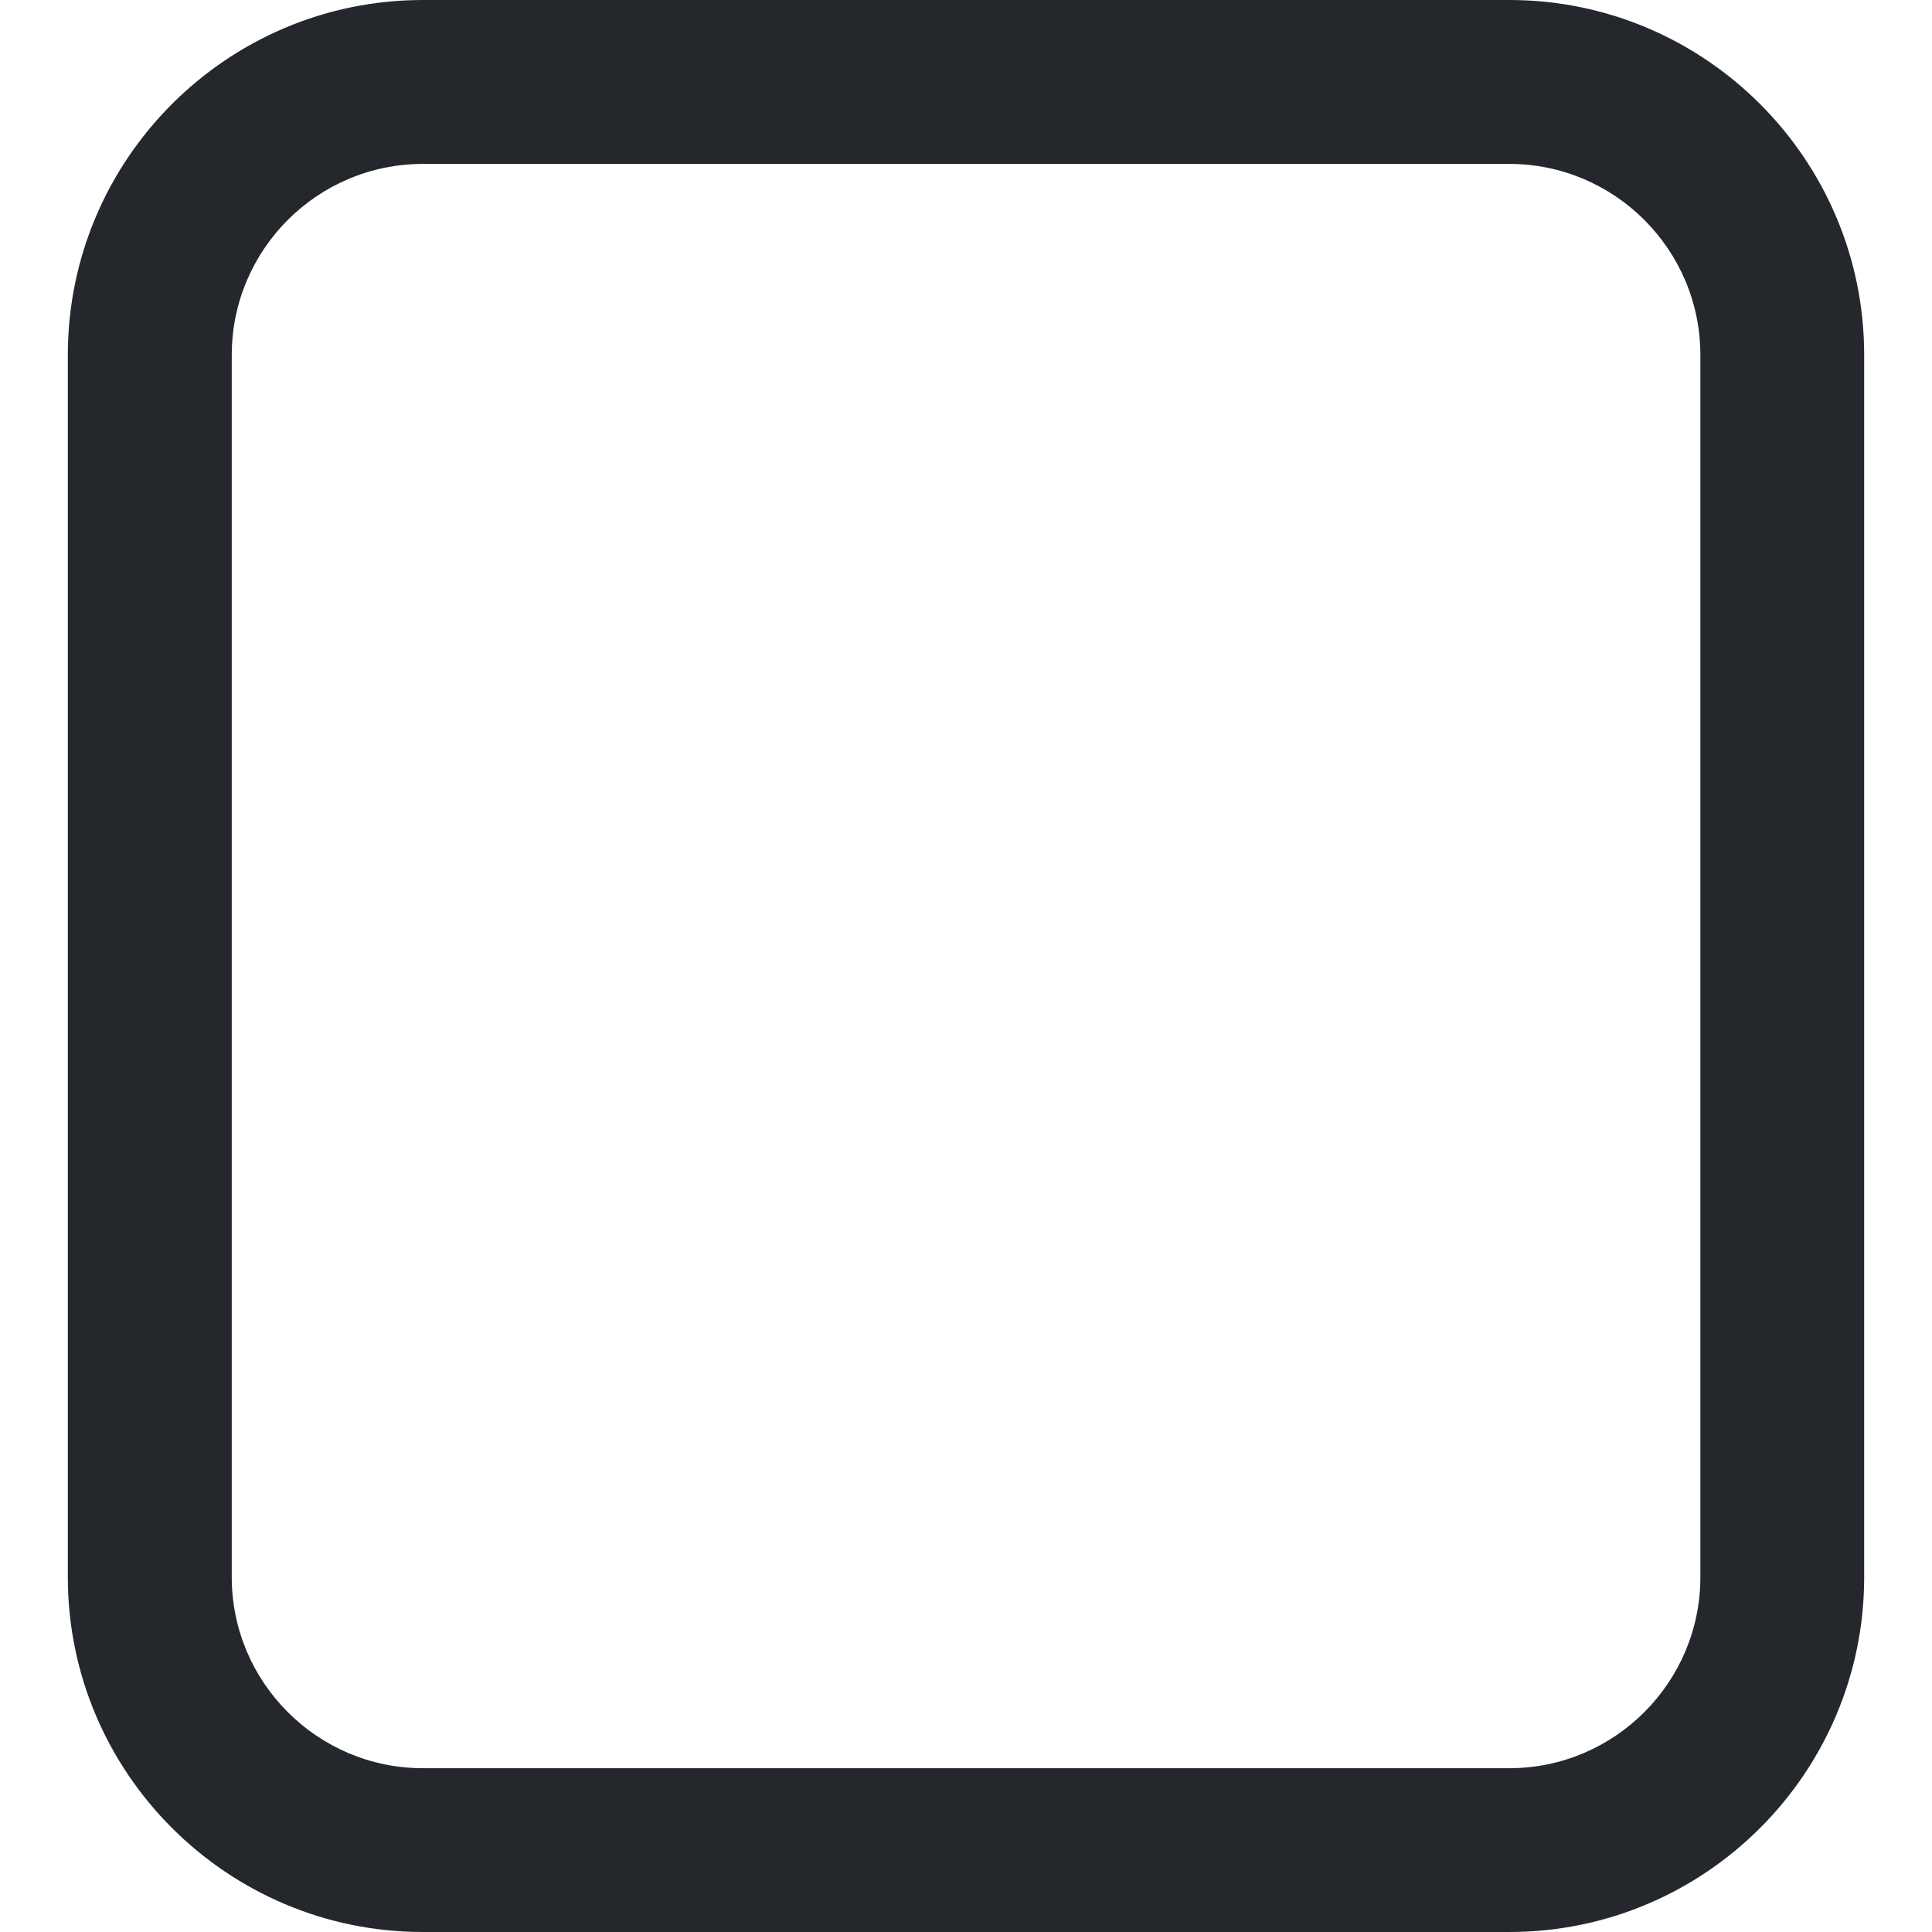 <?xml version="1.0" encoding="iso-8859-1"?>
<!-- Generator: Adobe Illustrator 18.1.1, SVG Export Plug-In . SVG Version: 6.00 Build 0)  -->
<svg xmlns="http://www.w3.org/2000/svg" xmlns:xlink="http://www.w3.org/1999/xlink" version="1.1" id="Capa_1" x="0px" y="0px" viewBox="0 0 15.381 15.381" style="enable-background:new 0 0 15.381 15.381;" xml:space="preserve" width="512px" height="512px">
<g>
	<g>
		<path d="M12.016,15.381h-8.65c-1.558,0-2.826-1.268-2.826-2.825v-9.73C0.54,1.268,1.808,0,3.366,0h8.65    c1.558,0,2.825,1.268,2.825,2.826v9.73C14.841,14.114,13.574,15.381,12.016,15.381z M3.366,1.305    c-0.839,0-1.521,0.683-1.521,1.521v9.73c0,0.838,0.683,1.521,1.521,1.521h8.65c0.839,0,1.521-0.684,1.521-1.521v-9.73    c0-0.839-0.683-1.521-1.521-1.521C12.016,1.305,3.366,1.305,3.366,1.305z" fill="#24272c"/>
	</g>
</g>
<g>
</g>
<g>
</g>
<g>
</g>
<g>
</g>
<g>
</g>
<g>
</g>
<g>
</g>
<g>
</g>
<g>
</g>
<g>
</g>
<g>
</g>
<g>
</g>
<g>
</g>
<g>
</g>
<g>
</g>
</svg>
